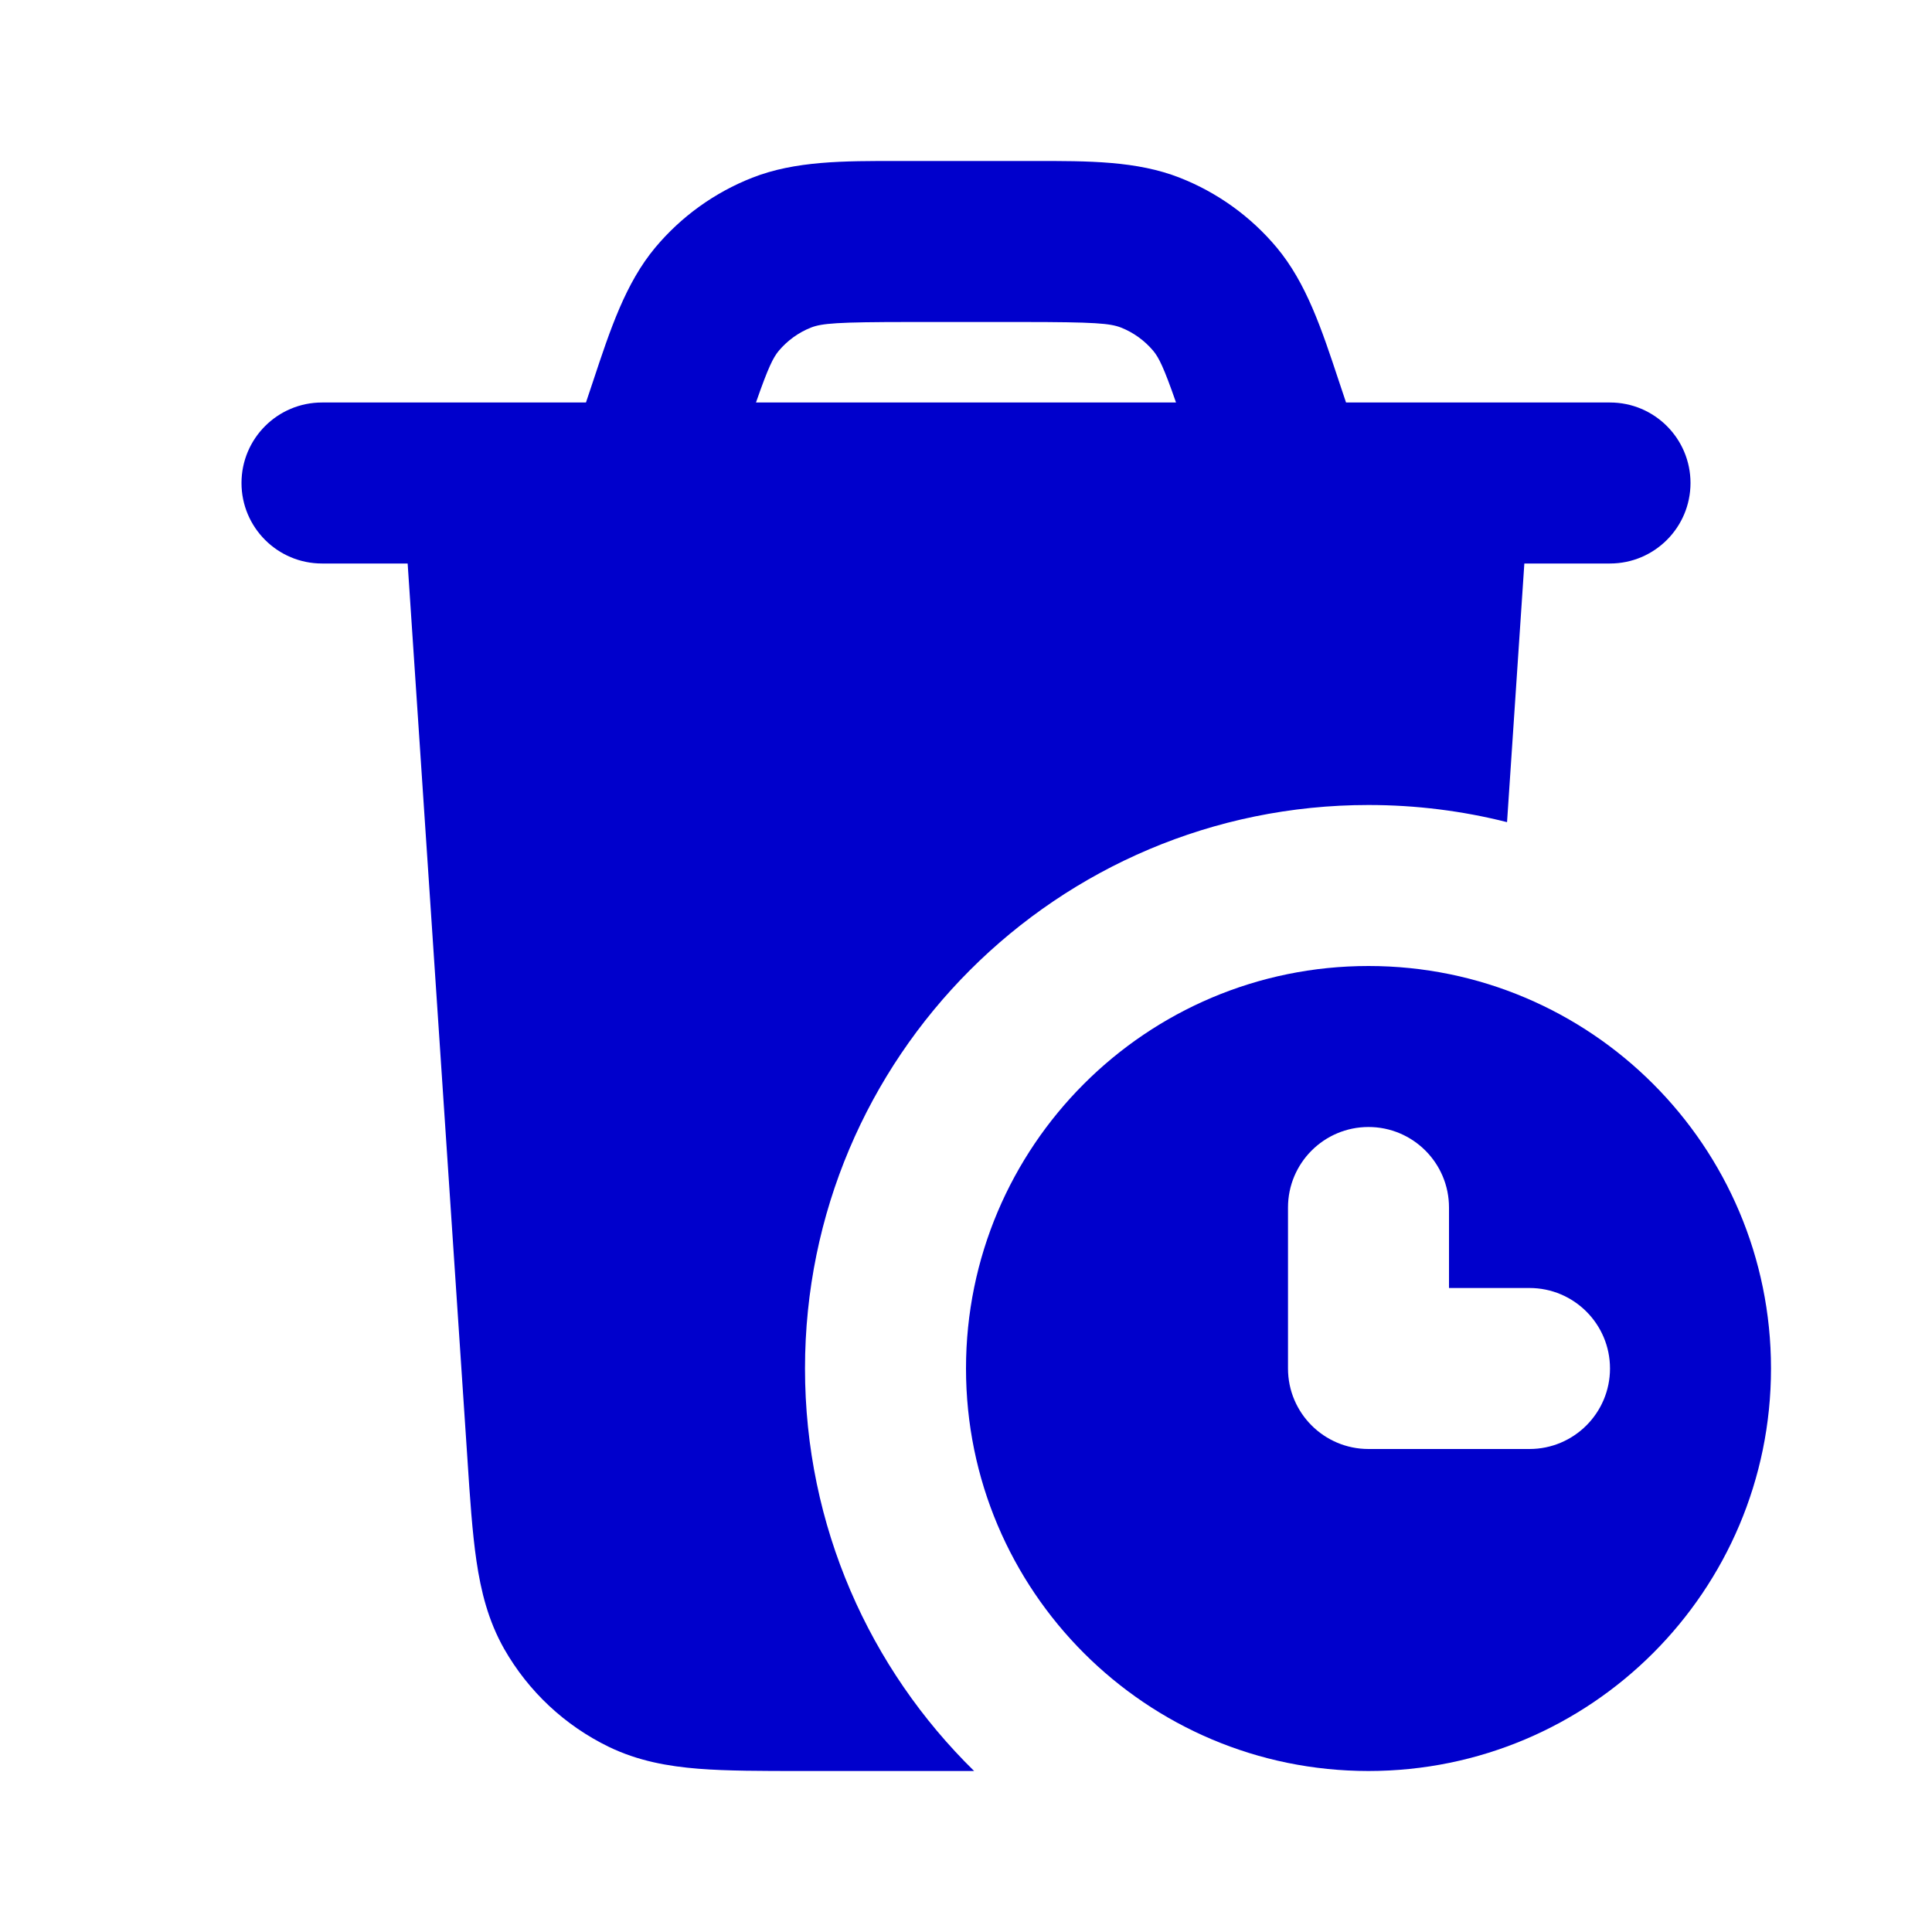 <svg width="24" height="24" viewBox="0 0 24 24" fill="none" xmlns="http://www.w3.org/2000/svg">
<path fill-rule="evenodd" clip-rule="evenodd" d="M9.344 2.208C9.878 1.998 10.478 1.999 11.161 2H12.839C13.522 1.999 14.122 1.998 14.656 2.208C15.124 2.392 15.538 2.69 15.86 3.075C16.228 3.516 16.417 4.085 16.632 4.734L16.721 5H20C20.552 5 21 5.448 21 6C21 6.552 20.552 7 20 7H18.936L18.721 10.213C18.171 10.074 17.594 10 17 10C13.134 10 10 13.134 10 17C10 18.959 10.804 20.729 12.101 22H9.957C9.461 22 9.032 22 8.677 21.972C8.301 21.942 7.927 21.876 7.563 21.7C7.017 21.435 6.565 21.012 6.264 20.485C6.064 20.133 5.974 19.765 5.919 19.392C5.867 19.039 5.838 18.611 5.806 18.116L5.064 7H4C3.448 7 3 6.552 3 6C3 5.448 3.448 5 4 5H7.279L7.368 4.734C7.583 4.085 7.772 3.516 8.14 3.075C8.462 2.69 8.876 2.392 9.344 2.208ZM14.609 5H9.391C9.544 4.561 9.604 4.443 9.674 4.358C9.782 4.23 9.92 4.13 10.075 4.069C10.209 4.017 10.392 4 11.306 4H12.694C13.608 4 13.791 4.017 13.925 4.069C14.08 4.13 14.218 4.23 14.326 4.358C14.396 4.443 14.456 4.561 14.609 5Z" fill="#0000CC"/>
<path fill-rule="evenodd" clip-rule="evenodd" d="M12 17C12 14.239 14.239 12 17 12C19.761 12 22 14.239 22 17C22 19.761 19.761 22 17 22C14.239 22 12 19.761 12 17ZM18 15C18 14.448 17.552 14 17 14C16.448 14 16 14.448 16 15V17C16 17.552 16.448 18 17 18H19C19.552 18 20 17.552 20 17C20 16.448 19.552 16 19 16H18V15Z" fill="#0000CC"/>
</svg>
